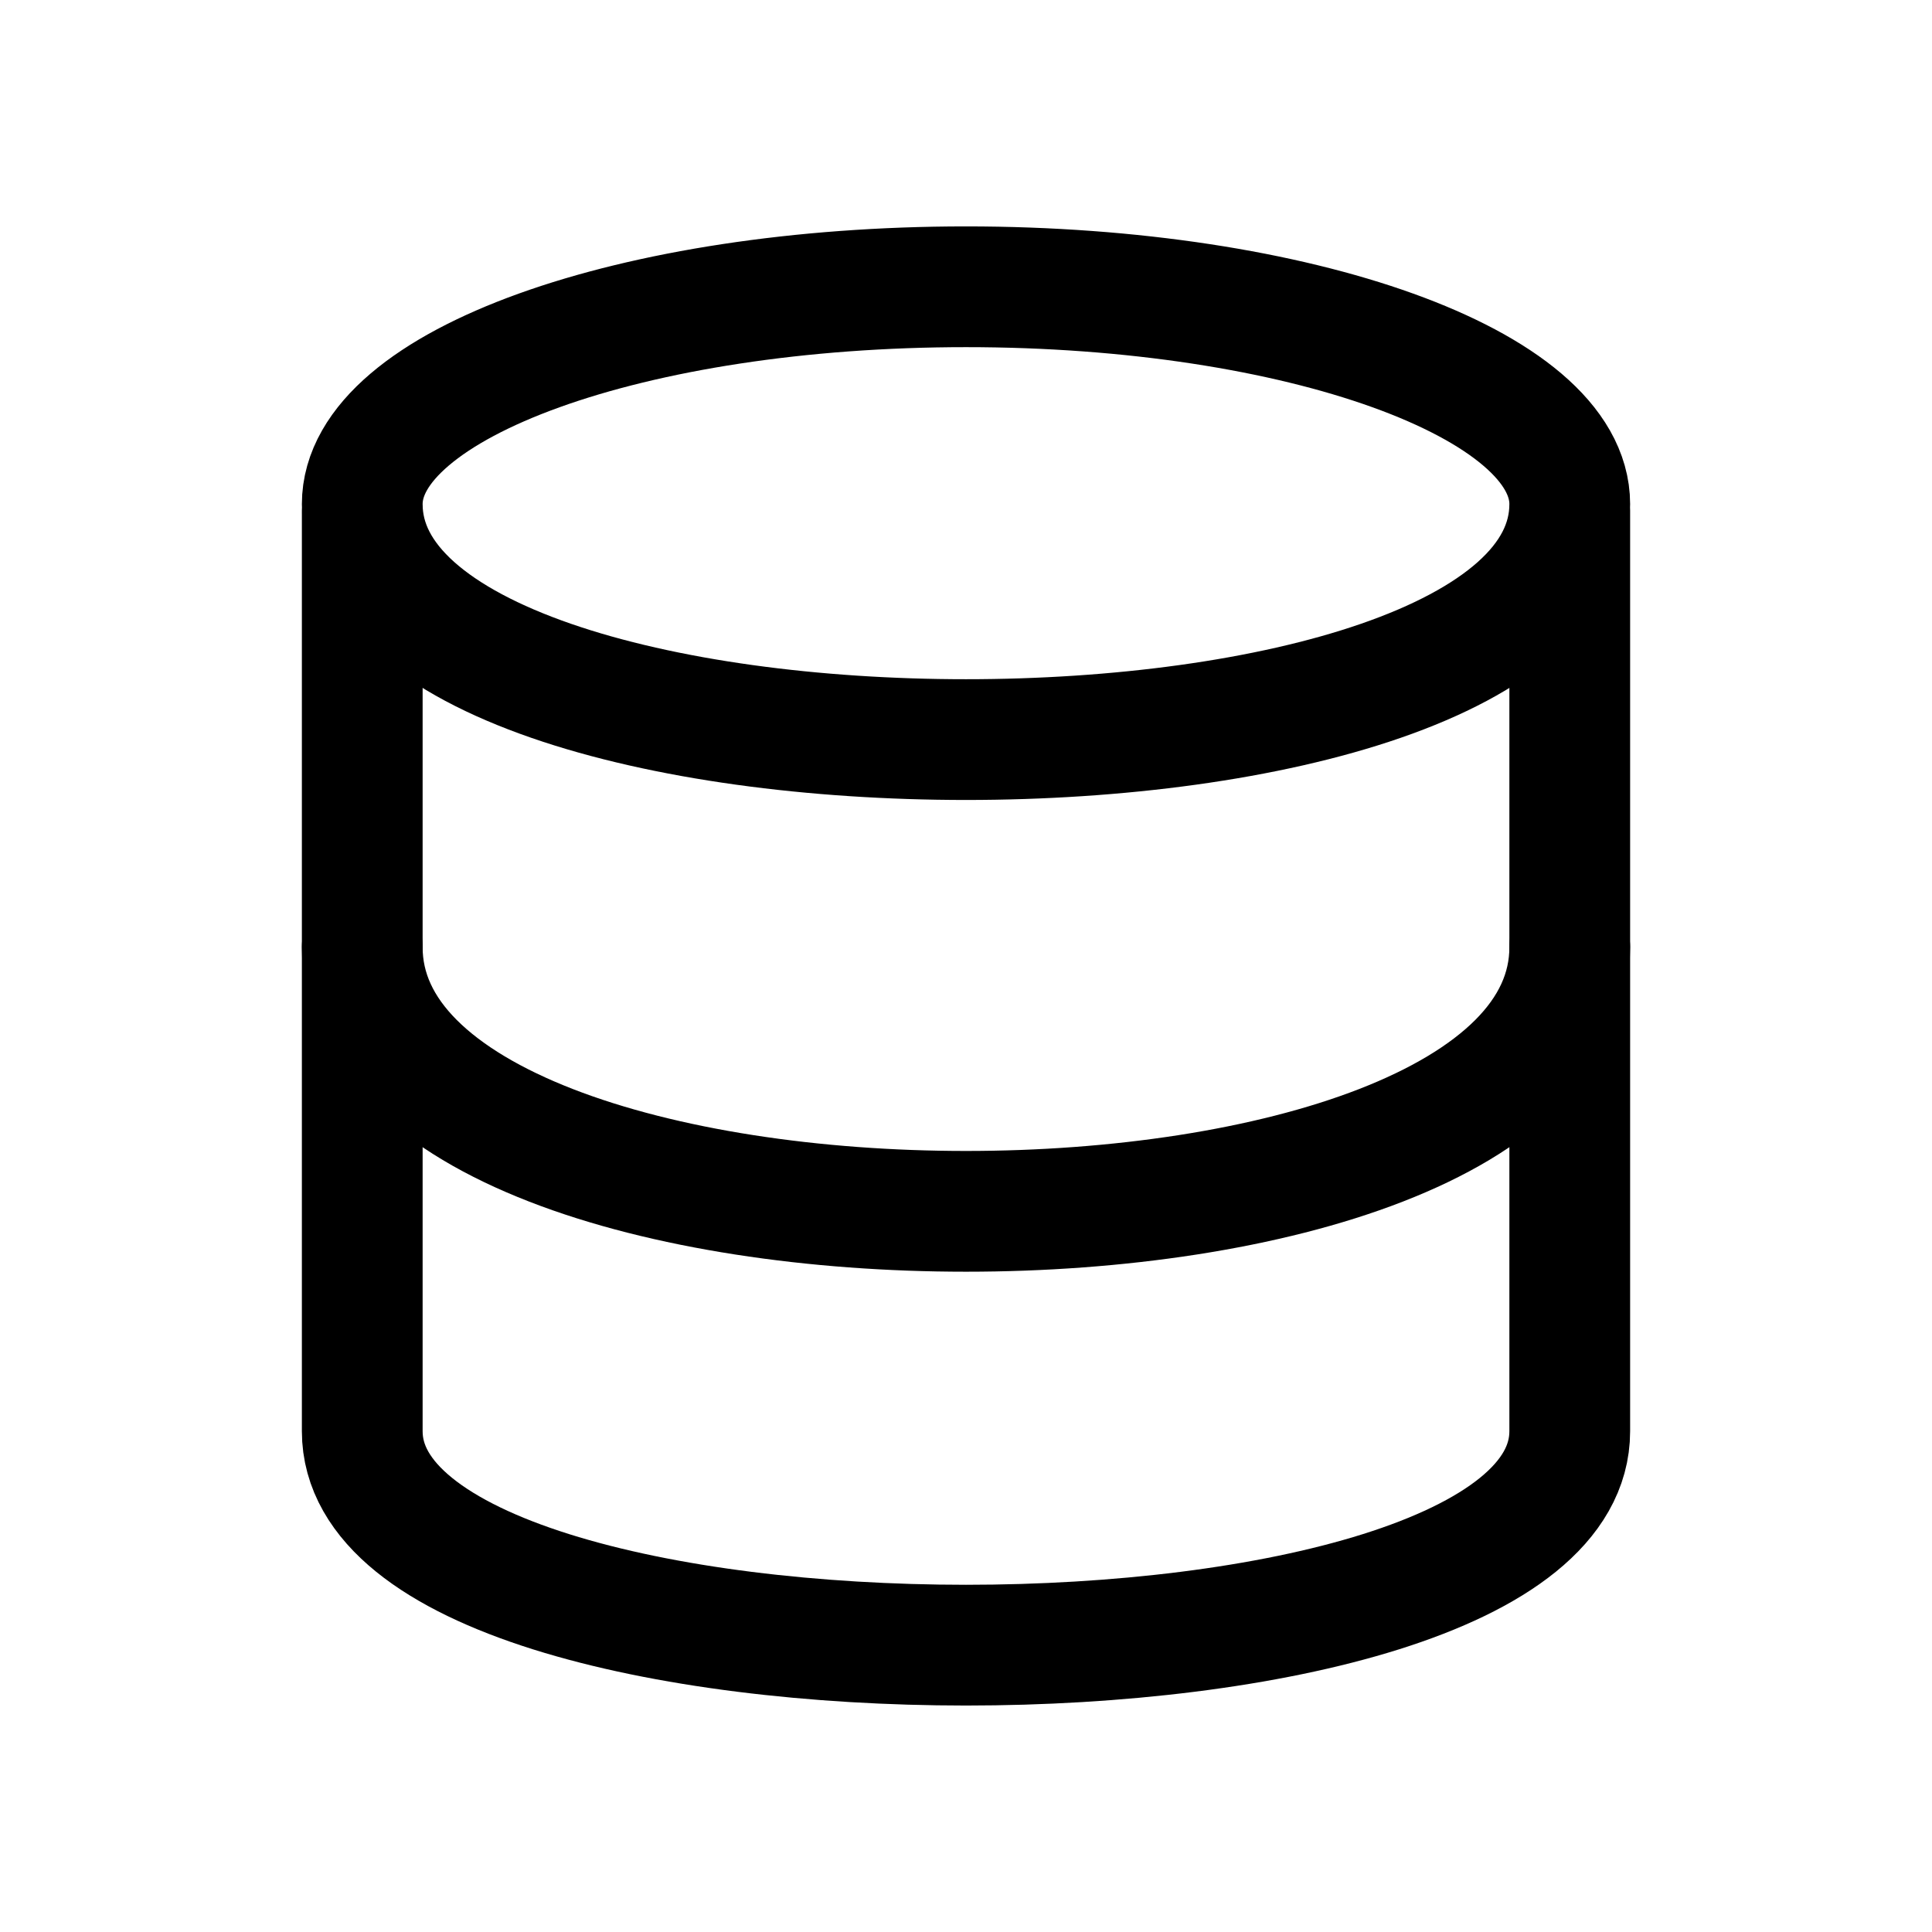 <svg xmlns="http://www.w3.org/2000/svg" fill="none" viewBox="-0.5 -0.5 16 16" stroke-linecap="round" stroke-linejoin="round" stroke="#000000" id="Database--Streamline-Mynaui" height="16" width="16"><desc>Database Streamline Icon: https://streamlinehq.com</desc><path d="M7.5 1.875C4.739 1.875 2.5 2.681 2.5 3.675c0 2.6 10 2.6 10 0C12.5 2.681 10.261 1.875 7.5 1.875m5 5.469c0 2.917 -10 2.917 -10 0" stroke-width="1"></path><path d="M2.5 3.75v7.603c0 2.362 10 2.362 10 0V3.75" stroke-width="1"></path></svg>